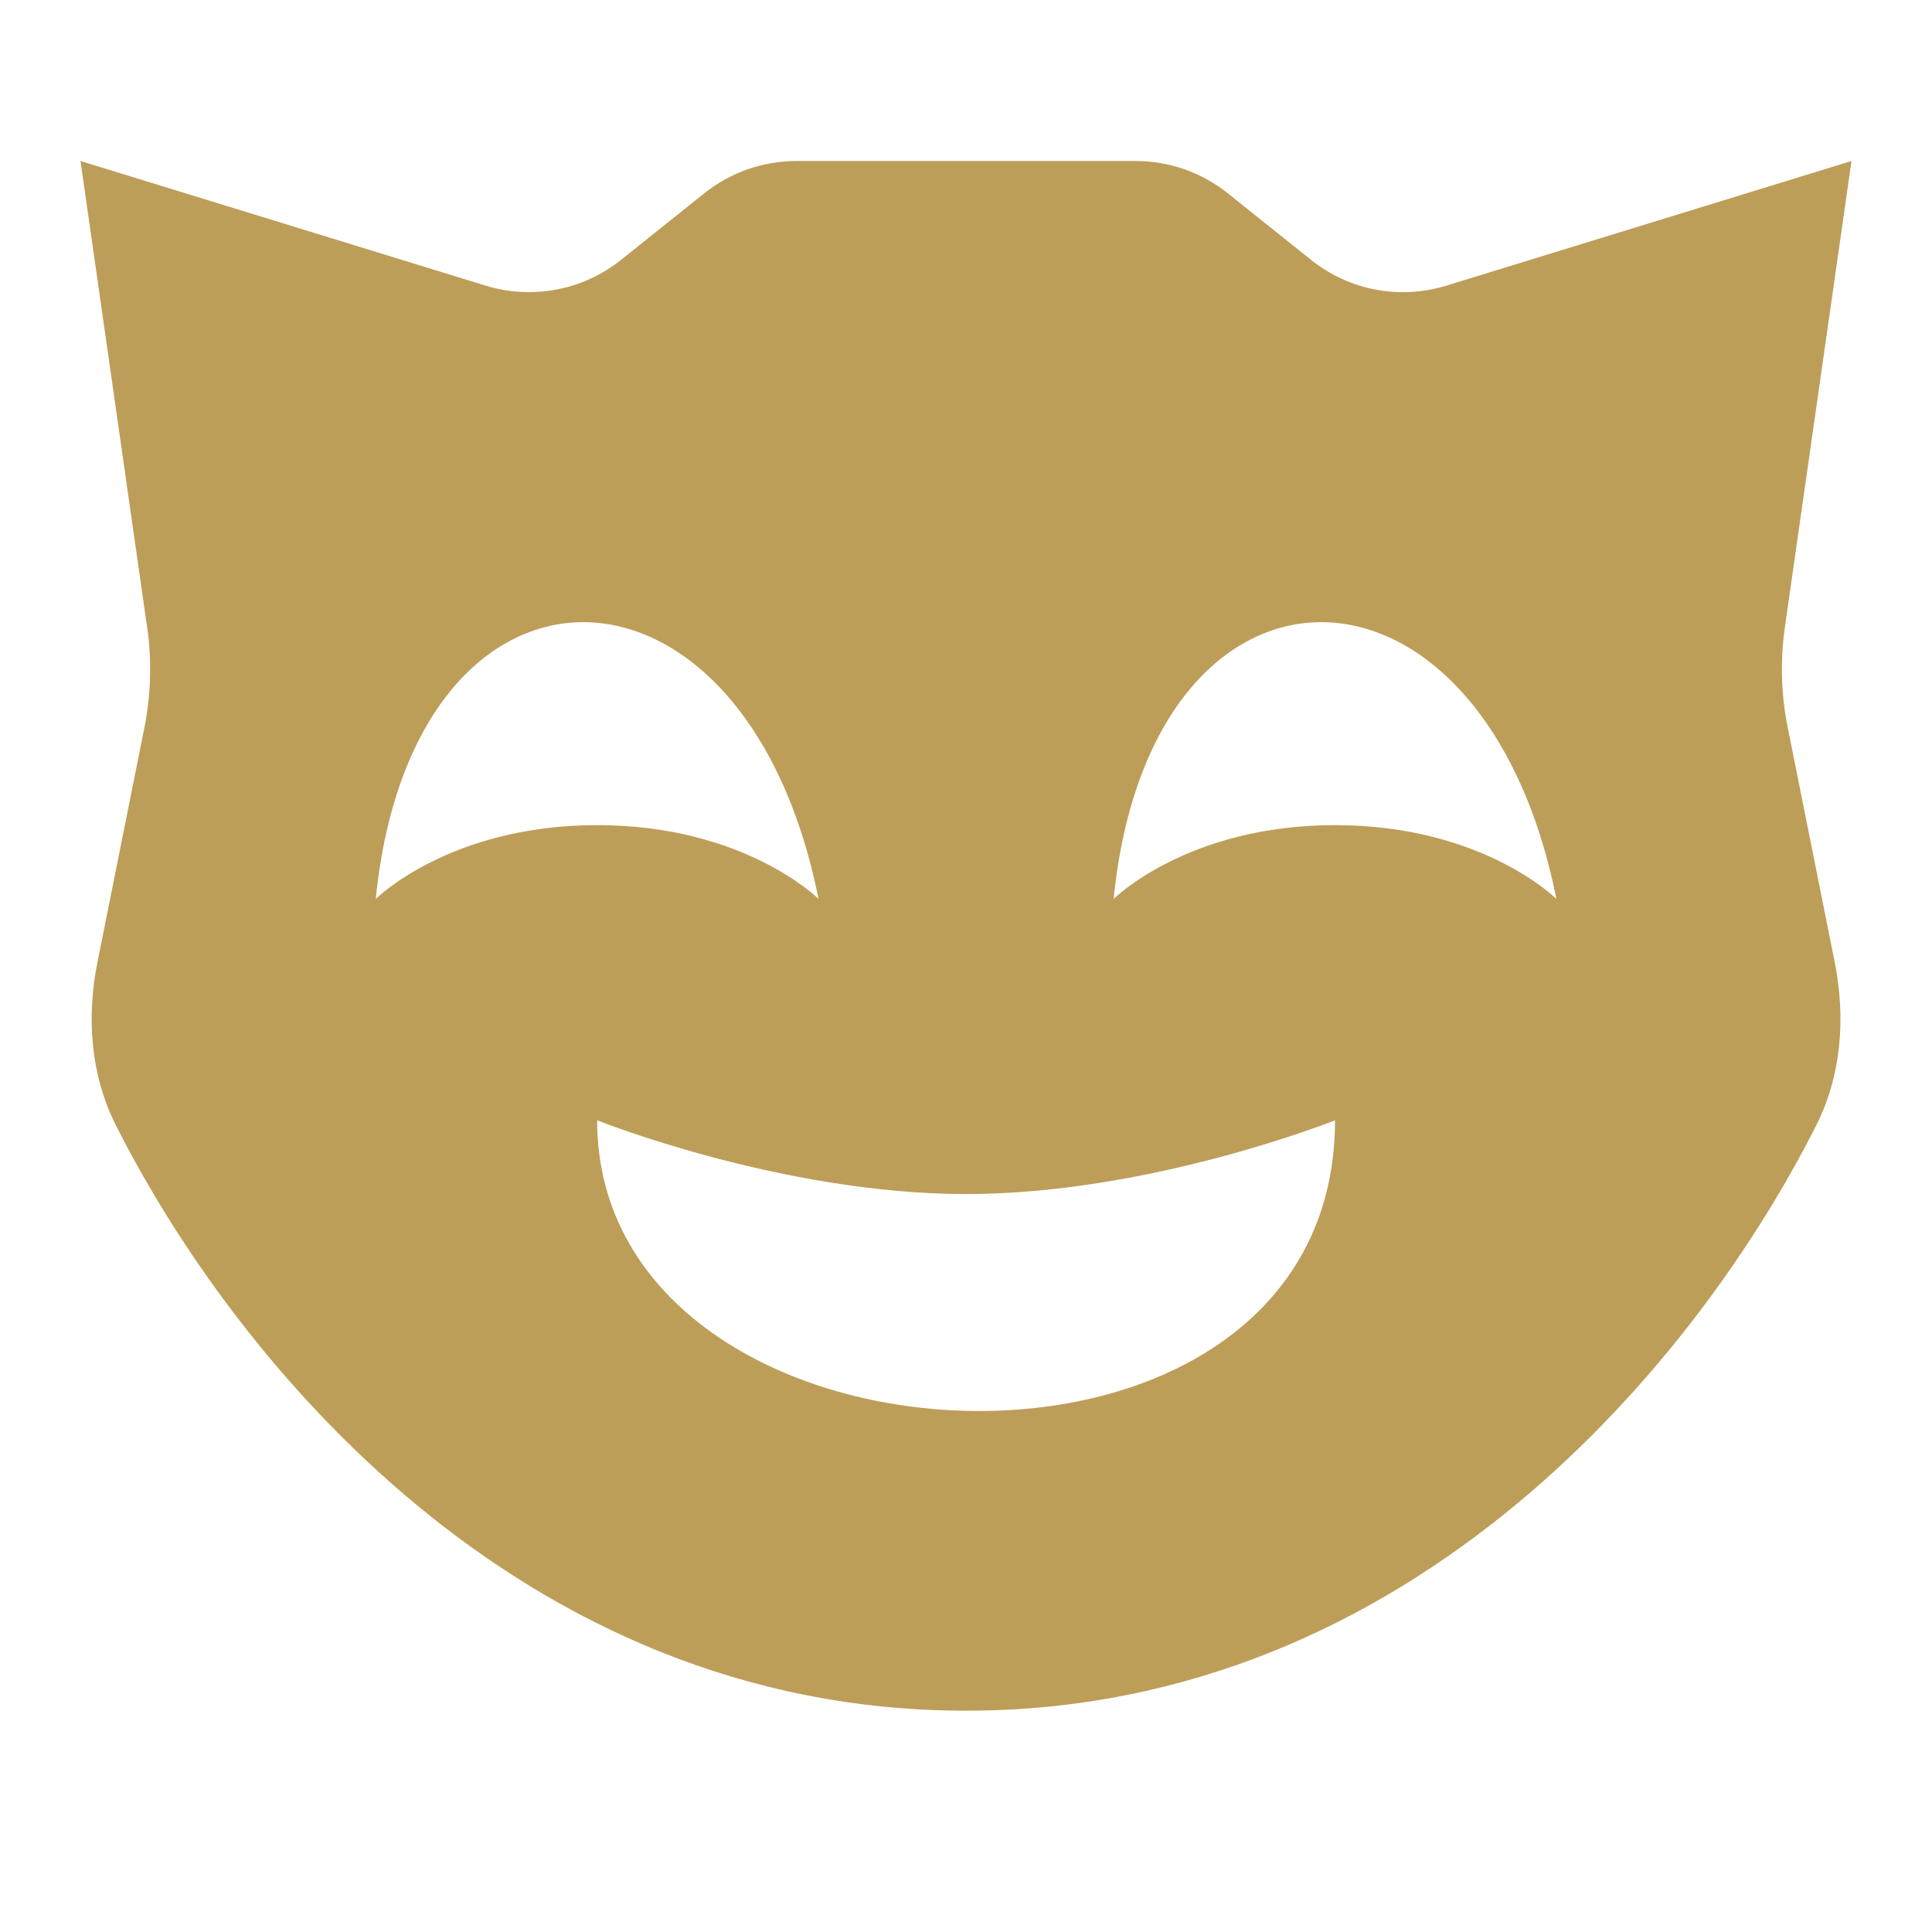 <svg width="24" height="24" viewBox="0 0 24 24" fill="none" xmlns="http://www.w3.org/2000/svg"><path d="M1.829 7.795C1.887 8.207 1.875 8.625 1.795 9.033L1.211 11.95C1.073 12.636 1.124 13.351 1.438 13.975C2.897 16.872 6.439 21.251 12.001 21.251C17.562 21.251 21.105 16.873 22.564 13.975C22.878 13.351 22.928 12.636 22.791 11.95L22.207 9.033C22.125 8.625 22.114 8.207 22.172 7.795L23 2L17.968 3.548C17.388 3.727 16.758 3.607 16.285 3.227L15.252 2.401C14.927 2.141 14.524 2 14.107 2H9.893C9.477 2 9.073 2.142 8.749 2.401L7.716 3.227C7.242 3.607 6.612 3.726 6.032 3.548L1 2L1.828 7.795H1.829ZM4.668 11.167C5.126 6.583 9.251 6.583 10.168 11.167C10.168 11.167 9.251 10.25 7.418 10.25C5.584 10.25 4.668 11.167 4.668 11.167ZM19.334 11.167C19.334 11.167 18.418 10.25 16.584 10.25C14.751 10.25 13.834 11.167 13.834 11.167C14.293 6.583 18.418 6.583 19.334 11.167ZM12.001 14.833C14.293 14.833 16.584 13.917 16.584 13.917C16.584 18.958 7.418 18.5 7.418 13.917C7.418 13.917 9.709 14.833 12.001 14.833Z" fill="#bd9e59"/></svg>